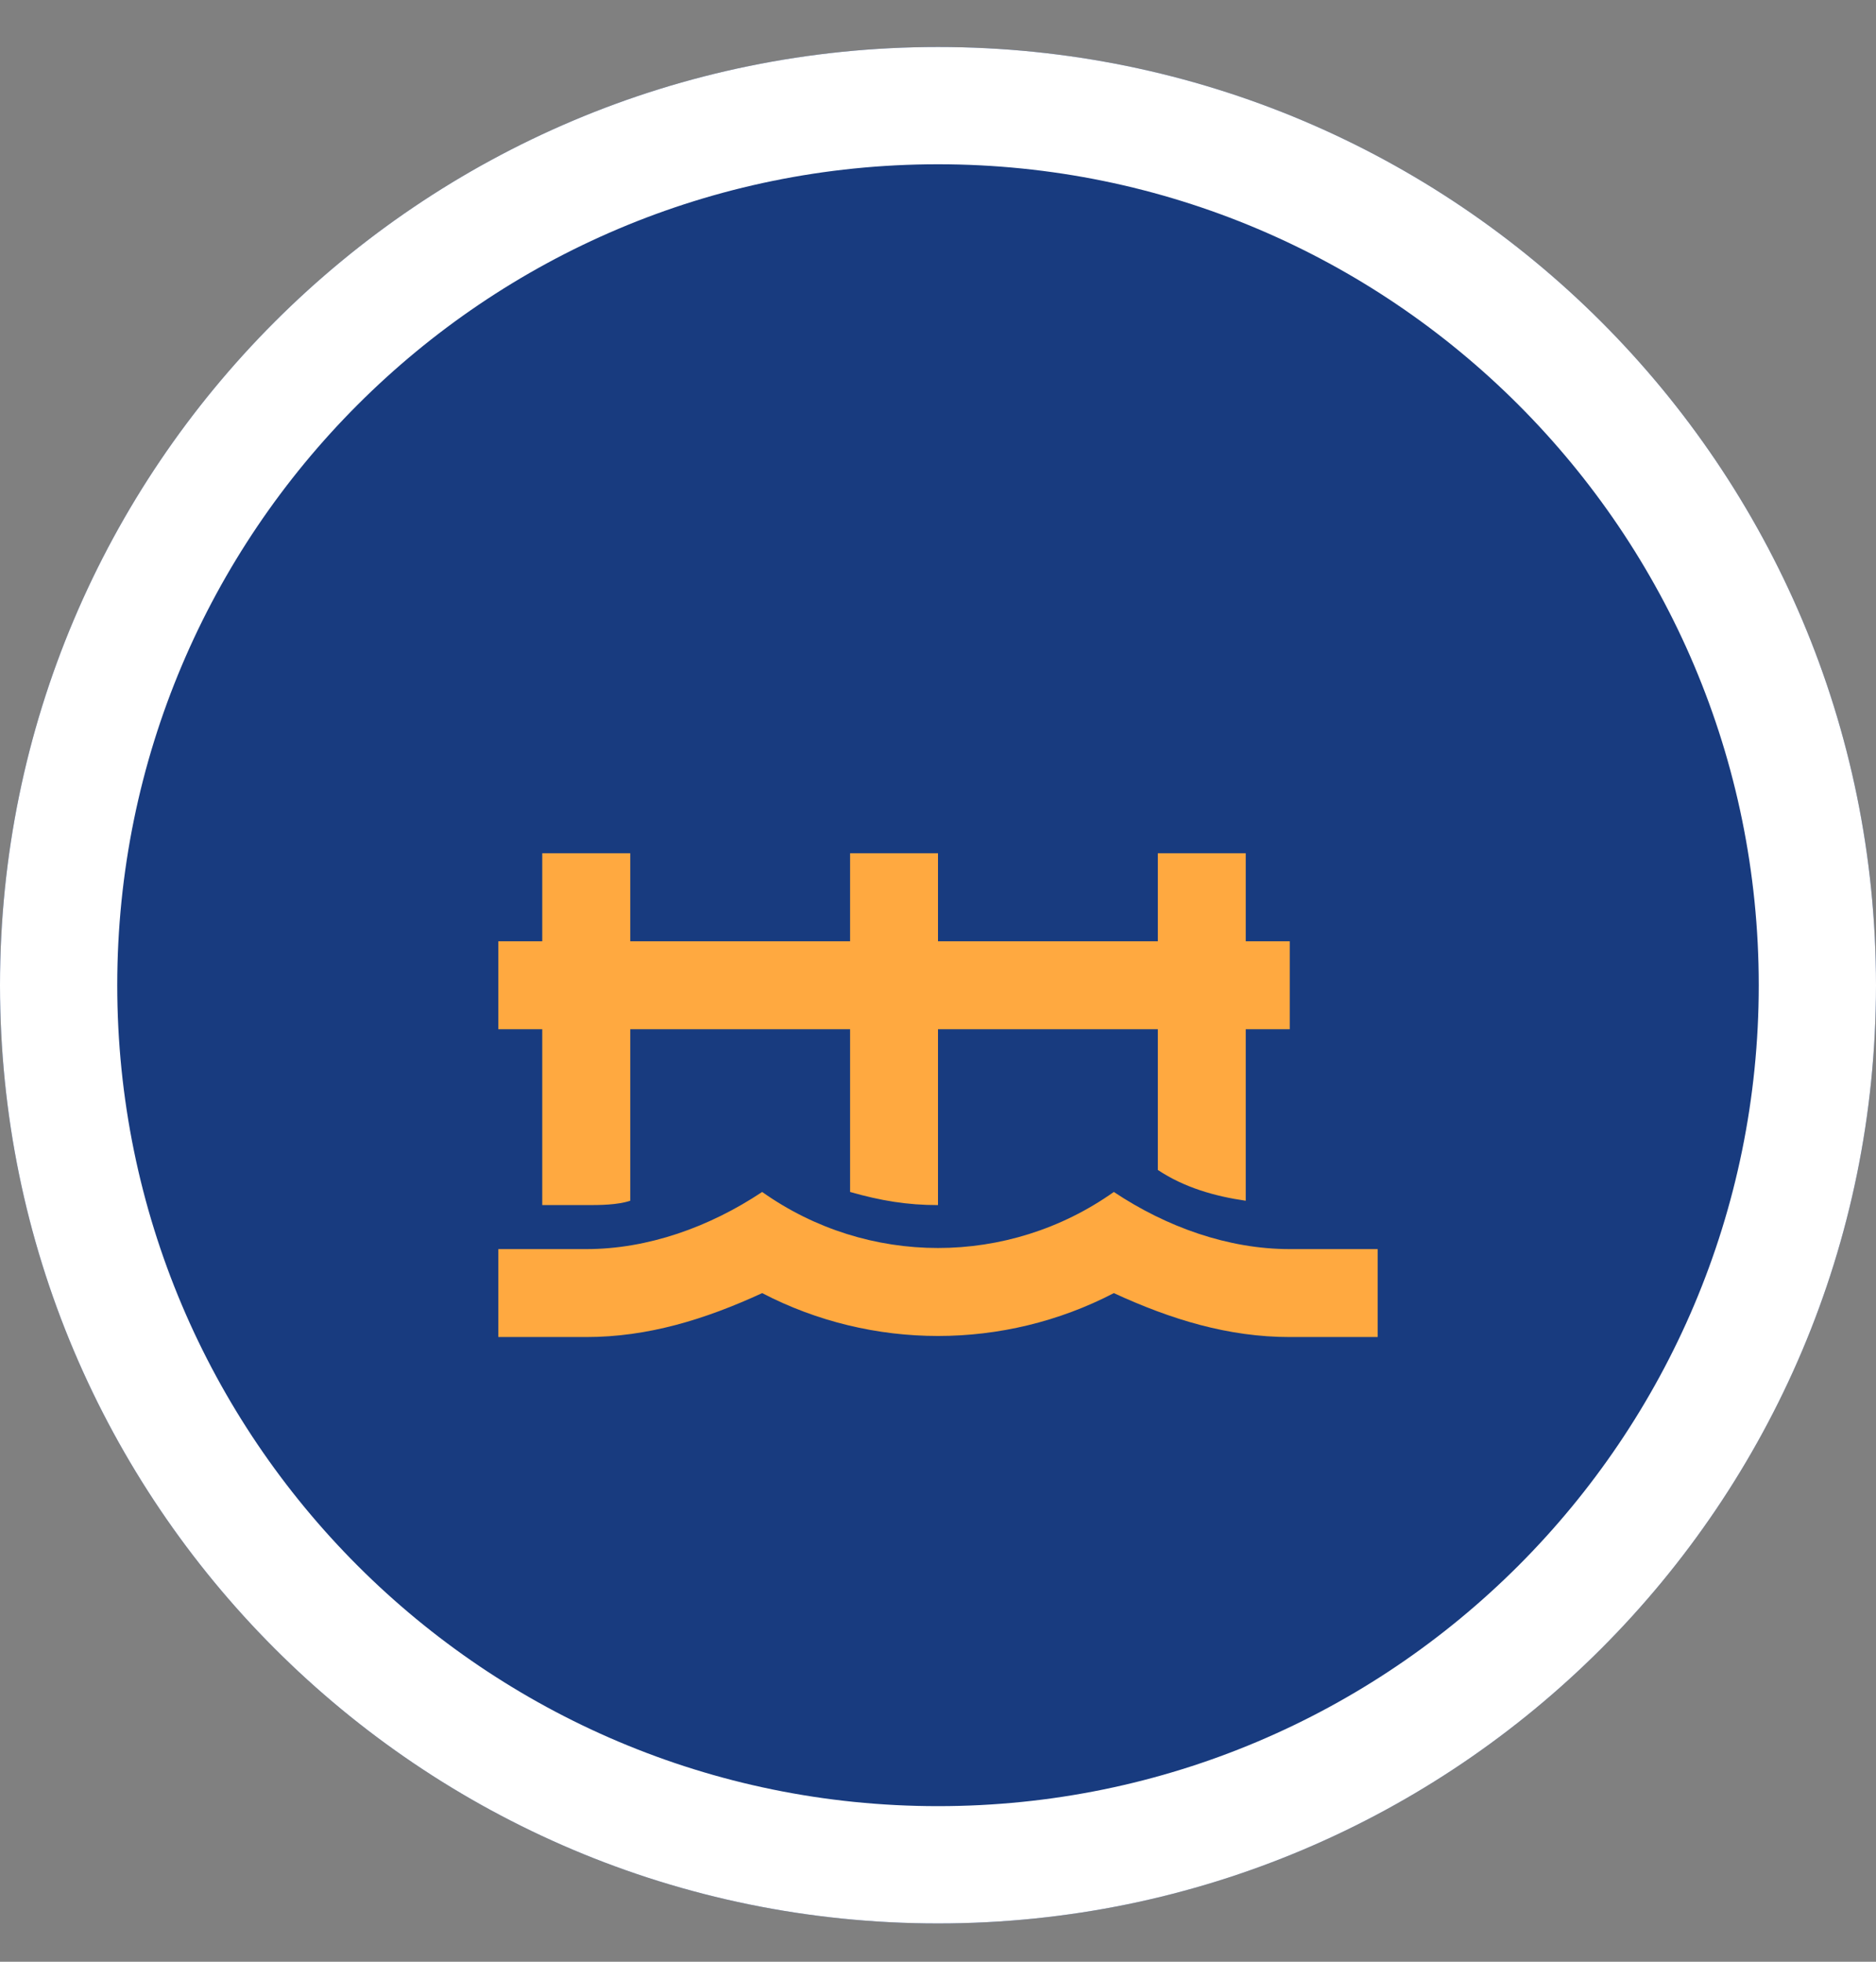 <svg width="22" height="23" viewBox="0 0 22 23" fill="none" xmlns="http://www.w3.org/2000/svg">
<rect x="0" y="0" width="22" height="23" fill="#808080" stroke="none"/>
<path d="M22 11.551C22 17.626 17.075 22.551 11 22.551C4.925 22.551 0 17.626 0 11.551C0 5.476 4.925 0.551 11 0.551C17.075 0.551 22 5.476 22 11.551Z" fill="#183B7F"/>
<path fill-rule="evenodd" clip-rule="evenodd" d="M11 21.176C16.316 21.176 20.625 16.867 20.625 11.551C20.625 6.236 16.316 1.926 11 1.926C5.684 1.926 1.375 6.236 1.375 11.551C1.375 16.867 5.684 21.176 11 21.176ZM11 22.551C17.075 22.551 22 17.626 22 11.551C22 5.476 17.075 0.551 11 0.551C4.925 0.551 0 5.476 0 11.551C0 17.626 4.925 22.551 11 22.551Z" fill="white"/>
<path d="M15.125 14.645C14.403 14.645 13.681 14.387 13.062 13.975C11.825 14.851 10.175 14.851 8.938 13.975C8.319 14.387 7.597 14.645 6.875 14.645H5.844V15.676H6.875C7.597 15.676 8.267 15.47 8.938 15.161C10.227 15.831 11.773 15.831 13.062 15.161C13.733 15.47 14.403 15.676 15.125 15.676H16.156V14.645H15.125ZM15.125 12.067H14.609V14.078C14.248 14.026 13.887 13.923 13.578 13.717V12.067H11V14.129C10.639 14.129 10.33 14.078 9.969 13.975V12.067H7.391V14.078C7.236 14.129 7.03 14.129 6.875 14.129H6.359V12.067H5.844V11.036H6.359V10.004H7.391V11.036H9.969V10.004H11V11.036H13.578V10.004H14.609V11.036H15.125V12.067Z" fill="#FFA940"/>
</svg>
